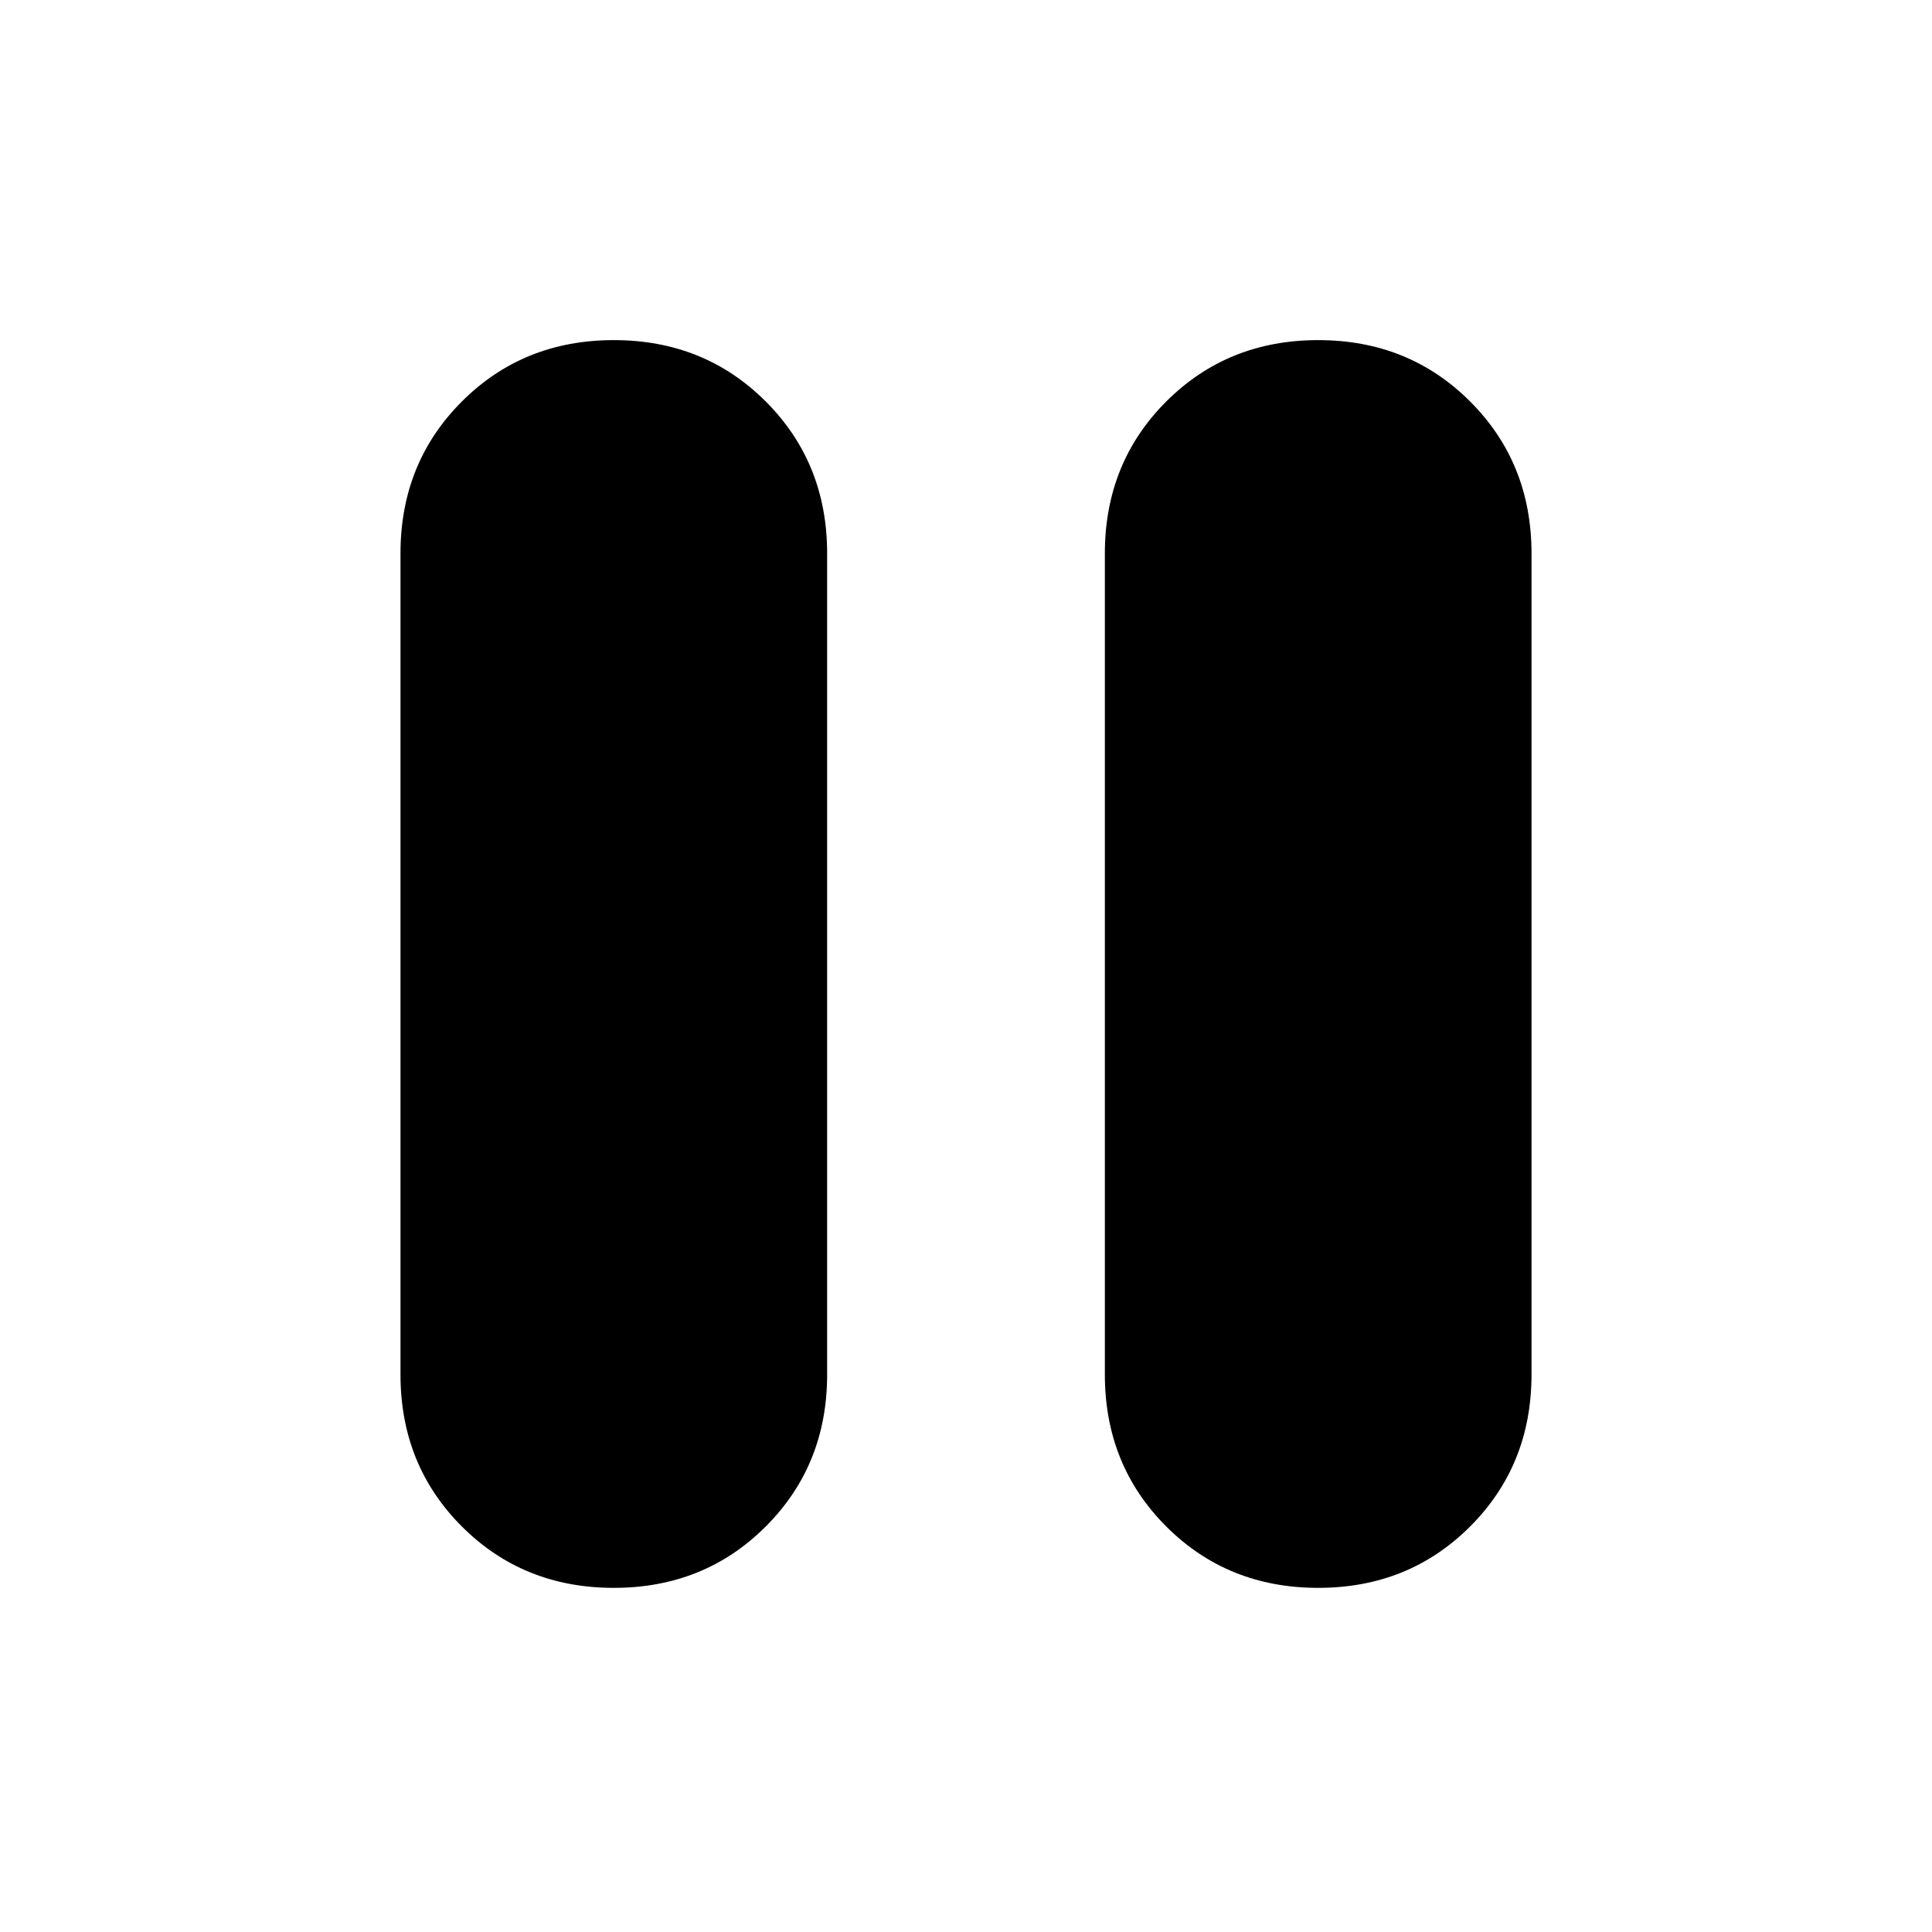 <svg xmlns="http://www.w3.org/2000/svg" height="24" viewBox="0 -960 960 960" width="24"><path d="M655-171q-45 0-75.5-30.5T549-277v-408q0-45 30.5-75.5T655-791q45 0 75.5 30.5T761-685v408q0 45-30.5 75.5T655-171Zm-350 0q-45 0-75.5-30.5T199-277v-408q0-45 30.5-75.5T305-791q45 0 75.5 30.5T411-685v408q0 45-30.5 75.5T305-171Z"/></svg>